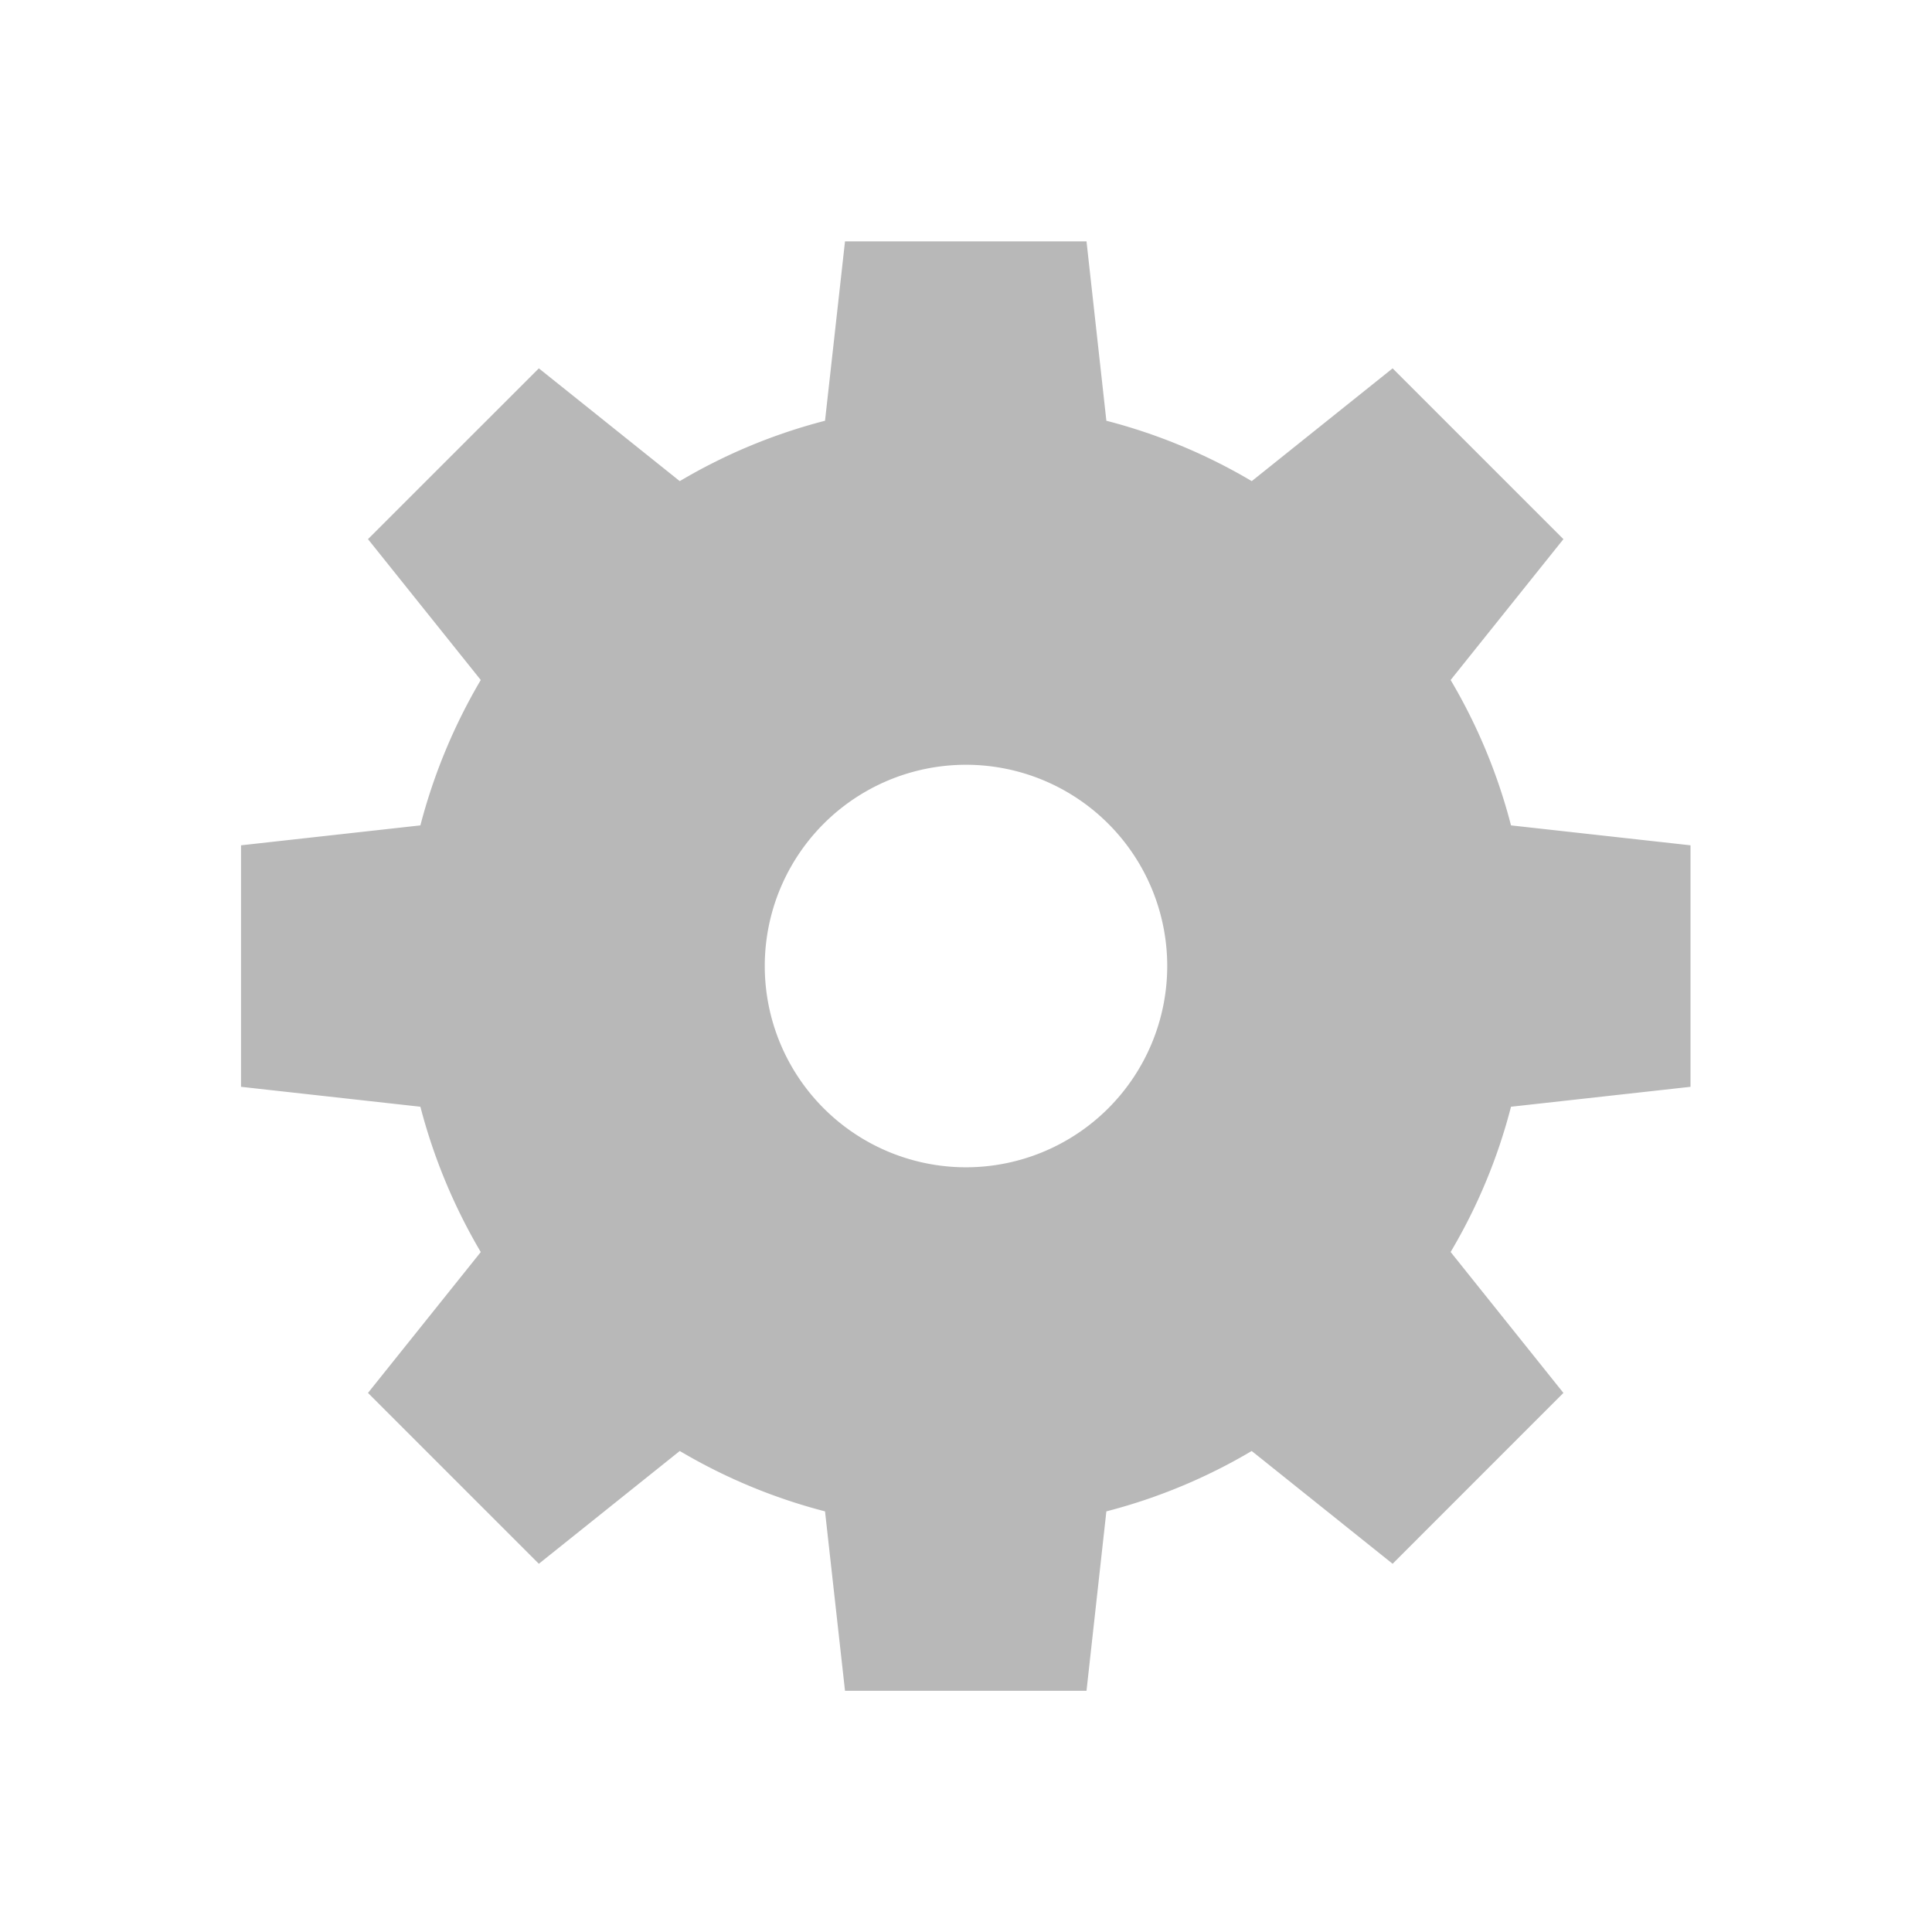 <svg xmlns="http://www.w3.org/2000/svg" width="32" height="32" viewBox="0 0 32 32">
  <g id="그룹_178042" data-name="그룹 178042" transform="translate(-234 -136.5)">
    <path id="패스_98735" data-name="패스 98735" d="M-5505.869,2238.593v-4l-2.973-.33a9.289,9.289,0,0,0-1-2.408l1.868-2.333-2.829-2.829-2.333,1.868a9.27,9.27,0,0,0-2.408-1l-.329-2.971h-4l-.331,2.971a9.24,9.24,0,0,0-2.406,1l-2.334-1.868-2.83,2.829,1.868,2.333a9.392,9.392,0,0,0-1,2.408l-2.971.33v4l2.971.33a9.371,9.371,0,0,0,1,2.407l-1.868,2.333,2.83,2.83,2.334-1.868a9.28,9.28,0,0,0,2.406,1l.331,2.972h4l.329-2.972a9.256,9.256,0,0,0,2.407-1l2.334,1.868,2.829-2.83-1.868-2.334a9.214,9.214,0,0,0,1-2.406Zm-12,1.333a3.334,3.334,0,0,1-3.333-3.333,3.333,3.333,0,0,1,3.333-3.334,3.334,3.334,0,0,1,3.333,3.334,3.335,3.335,0,0,1-3.333,3.333" transform="translate(5767.869 -2084.092)" fill="#b8b8b8"/>
    <path id="패스_98736" data-name="패스 98736" d="M0,0H32V32H0Z" transform="translate(234 136.5)" fill="none" opacity="0.2"/>
  </g>
</svg>
